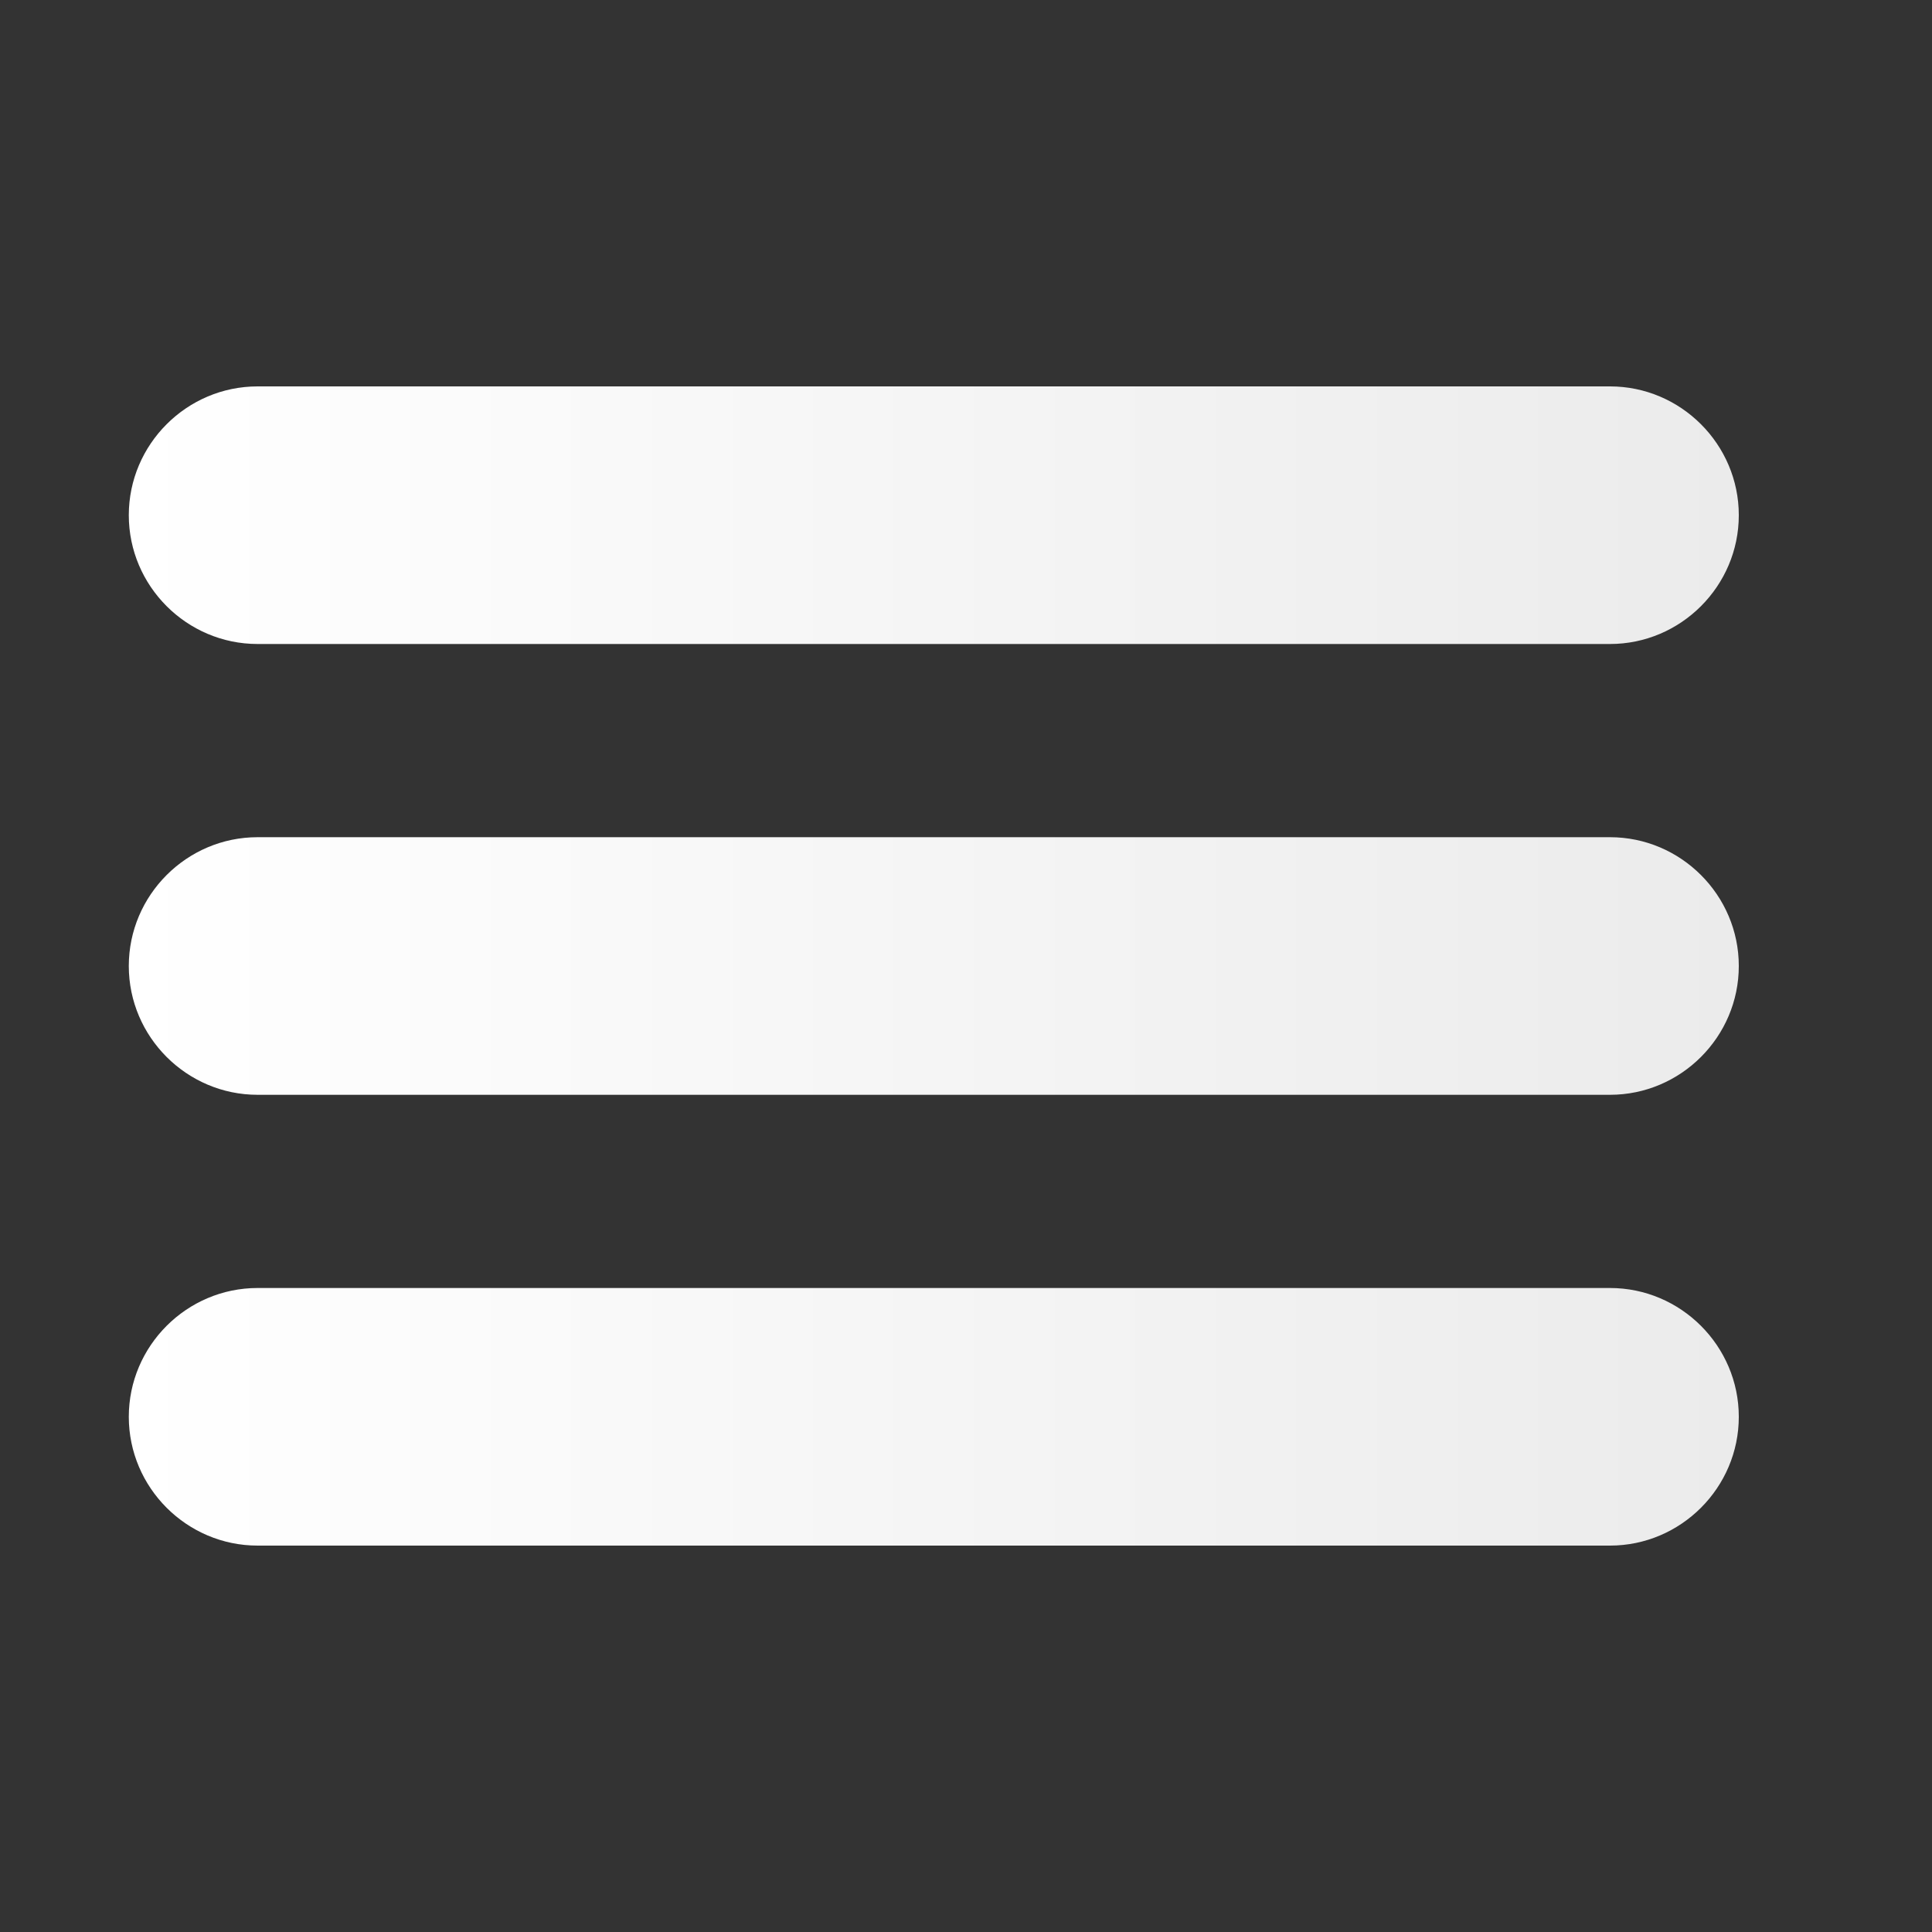 <?xml version="1.0" encoding="utf-8"?>
<!-- Generator: Adobe Illustrator 18.0.0, SVG Export Plug-In . SVG Version: 6.00 Build 0)  -->
<!DOCTYPE svg PUBLIC "-//W3C//DTD SVG 1.1//EN" "http://www.w3.org/Graphics/SVG/1.1/DTD/svg11.dtd">
<svg version="1.1" id="Layer_1" xmlns="http://www.w3.org/2000/svg" xmlns:xlink="http://www.w3.org/1999/xlink" x="0px" y="0px"
	 viewBox="0 0 30 30" enable-background="new 0 0 30 30" xml:space="preserve">
<rect x="0" y="0" width="30" height="30" fill="#333333" stroke="none"/>
<g>
	<linearGradient id="SVGID_1_" gradientUnits="userSpaceOnUse" x1="2" y1="8" x2="27" y2="8">
		<stop  offset="0" style="stop-color:#FFFFFF"/>
		<stop  offset="1" style="stop-color:#EBEBEB"/>
	</linearGradient>
	<path fill-rule="evenodd" clip-rule="evenodd" fill="url(#SVGID_1_)" d="M27,8c0,1.1-0.9,2-2,2H4c-1.1,0-2-0.9-2-2l0,0
		c0-1.1,0.9-2,2-2h21C26.1,6,27,6.9,27,8L27,8z"/>
	<linearGradient id="SVGID_2_" gradientUnits="userSpaceOnUse" x1="2" y1="15" x2="27" y2="15">
		<stop  offset="0" style="stop-color:#FFFFFF"/>
		<stop  offset="1" style="stop-color:#EBEBEB"/>
	</linearGradient>
	<path fill-rule="evenodd" clip-rule="evenodd" fill="url(#SVGID_2_)" d="M27,15c0,1.1-0.9,2-2,2H4c-1.1,0-2-0.9-2-2l0,0
		c0-1.1,0.9-2,2-2h21C26.1,13,27,13.9,27,15L27,15z"/>
	<linearGradient id="SVGID_3_" gradientUnits="userSpaceOnUse" x1="2" y1="22" x2="27" y2="22">
		<stop  offset="0" style="stop-color:#FFFFFF"/>
		<stop  offset="1" style="stop-color:#EBEBEB"/>
	</linearGradient>
	<path fill-rule="evenodd" clip-rule="evenodd" fill="url(#SVGID_3_)" d="M27,22c0,1.1-0.9,2-2,2H4c-1.1,0-2-0.9-2-2l0,0
		c0-1.1,0.9-2,2-2h21C26.1,20,27,20.9,27,22L27,22z"/>
</g>
</svg>
